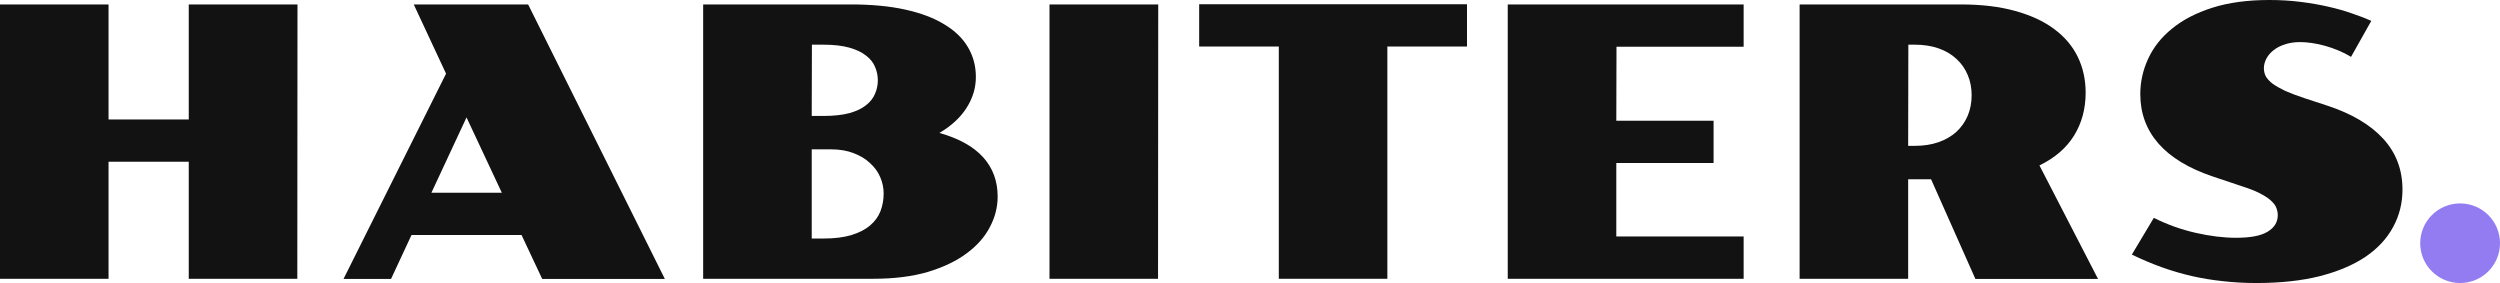 <svg width="212" height="24" viewBox="0 0 212 24" fill="none" xmlns="http://www.w3.org/2000/svg">
<path d="M0 0.376H9.205V10.129H16.006V0.376H25.227L25.212 23.64H16.006V13.714H9.205V23.64H0V0.376Z" fill="#121212"/>
<path d="M37.825 6.247L35.086 0.376H44.785L56.38 23.656H45.98L44.228 19.93H34.895L33.159 23.656H29.129L37.825 6.247ZM42.555 16.344L39.561 9.957L36.583 16.344H42.555Z" fill="#121212"/>
<path d="M59.628 0.376H72.147C73.909 0.376 75.449 0.522 76.765 0.814C78.092 1.106 79.197 1.524 80.078 2.067C80.97 2.599 81.639 3.246 82.085 4.008C82.531 4.759 82.754 5.599 82.754 6.528C82.754 7.457 82.488 8.334 81.957 9.159C81.437 9.973 80.672 10.677 79.664 11.272C81.32 11.742 82.557 12.431 83.375 13.339C84.192 14.247 84.601 15.358 84.601 16.673C84.601 17.571 84.378 18.437 83.932 19.272C83.497 20.107 82.838 20.848 81.957 21.495C81.087 22.142 79.993 22.664 78.676 23.061C77.36 23.447 75.82 23.64 74.058 23.64H59.628V0.376ZM69.821 9.832C70.692 9.832 71.425 9.753 72.019 9.597C72.614 9.43 73.086 9.205 73.437 8.924C73.798 8.642 74.052 8.318 74.201 7.953C74.36 7.588 74.44 7.207 74.44 6.81C74.44 6.414 74.36 6.033 74.201 5.667C74.052 5.302 73.798 4.984 73.437 4.712C73.086 4.431 72.614 4.206 72.019 4.039C71.425 3.872 70.692 3.789 69.821 3.789H68.85L68.834 9.832H69.821ZM69.821 20.227C70.766 20.227 71.563 20.128 72.21 19.93C72.858 19.731 73.383 19.46 73.787 19.116C74.191 18.771 74.483 18.369 74.663 17.91C74.844 17.44 74.934 16.939 74.934 16.407C74.934 15.937 74.838 15.478 74.647 15.029C74.456 14.581 74.169 14.184 73.787 13.839C73.415 13.485 72.954 13.203 72.401 12.994C71.849 12.775 71.212 12.665 70.49 12.665H68.834V20.227H69.821Z" fill="#121212"/>
<path d="M88.997 0.376H98.218L98.202 23.64H88.997V0.376Z" fill="#121212"/>
<path d="M108.443 3.945H101.69V0.36H124.401V3.945H117.648V23.64H108.443V3.945Z" fill="#121212"/>
<path d="M127.857 0.376H147.861V3.961H137.079L137.063 10.239H145.312V13.824H137.063V20.055H147.861V23.64H127.857V0.376Z" fill="#121212"/>
<path d="M152.607 0.376H166.256C168.018 0.376 169.558 0.558 170.874 0.924C172.202 1.289 173.306 1.8 174.187 2.458C175.079 3.115 175.748 3.903 176.194 4.822C176.64 5.74 176.863 6.753 176.863 7.859C176.863 9.226 176.534 10.442 175.875 11.507C175.217 12.561 174.24 13.401 172.945 14.027L177.914 23.656H167.514L163.755 15.202H161.812V23.64H152.607V0.376ZM162.37 12.368C163.123 12.368 163.798 12.264 164.392 12.055C164.987 11.846 165.491 11.554 165.905 11.178C166.319 10.792 166.638 10.338 166.861 9.816C167.084 9.284 167.195 8.704 167.195 8.078C167.195 7.452 167.084 6.878 166.861 6.356C166.638 5.824 166.319 5.37 165.905 4.994C165.491 4.608 164.987 4.311 164.392 4.102C163.798 3.893 163.123 3.789 162.37 3.789H161.828L161.812 12.368H162.37Z" fill="#121212"/>
<path d="M182.644 18.474C183.769 19.037 184.948 19.46 186.18 19.742C187.411 20.023 188.558 20.164 189.62 20.164C190.841 20.164 191.733 19.992 192.295 19.648C192.869 19.303 193.155 18.834 193.155 18.239C193.155 18.051 193.118 17.858 193.044 17.66C192.98 17.461 192.847 17.268 192.646 17.08C192.455 16.882 192.184 16.689 191.833 16.501C191.494 16.303 191.048 16.11 190.496 15.922L187.645 14.967C185.606 14.278 184.072 13.349 183.042 12.18C182.012 11.001 181.497 9.602 181.497 7.984C181.497 6.941 181.72 5.939 182.166 4.978C182.612 4.008 183.286 3.157 184.189 2.427C185.091 1.686 186.227 1.096 187.597 0.658C188.977 0.219 190.591 0 192.439 0C193.352 0 194.228 0.052 195.067 0.157C195.905 0.261 196.691 0.397 197.424 0.564C198.167 0.731 198.846 0.924 199.462 1.143C200.078 1.352 200.62 1.56 201.087 1.769L199.367 4.822C199.027 4.613 198.666 4.431 198.284 4.274C197.912 4.117 197.535 3.987 197.153 3.883C196.781 3.778 196.415 3.7 196.054 3.648C195.693 3.596 195.364 3.569 195.067 3.569C194.557 3.569 194.111 3.637 193.729 3.773C193.346 3.898 193.023 4.07 192.757 4.29C192.502 4.498 192.306 4.738 192.168 5.01C192.041 5.271 191.977 5.532 191.977 5.793C191.977 6.022 192.03 6.247 192.136 6.466C192.253 6.674 192.444 6.883 192.709 7.092C192.985 7.29 193.341 7.494 193.777 7.703C194.222 7.901 194.775 8.11 195.433 8.329L197.344 8.955C199.414 9.633 200.996 10.568 202.09 11.757C203.184 12.947 203.73 14.387 203.73 16.078C203.73 17.226 203.465 18.286 202.934 19.256C202.414 20.227 201.634 21.067 200.593 21.777C199.552 22.476 198.257 23.024 196.707 23.421C195.167 23.807 193.378 24 191.34 24C190.363 24 189.418 23.948 188.505 23.843C187.602 23.75 186.716 23.603 185.845 23.405C184.985 23.207 184.136 22.956 183.297 22.654C182.458 22.351 181.619 21.996 180.781 21.589L182.644 18.474Z" fill="#121212"/>
<path d="M212 20.625C212 22.489 210.486 24 208.617 24C206.749 24 205.234 22.489 205.234 20.625C205.234 18.761 206.749 17.25 208.617 17.25C210.486 17.25 212 18.761 212 20.625Z" fill="#937CF1"/>
</svg>
